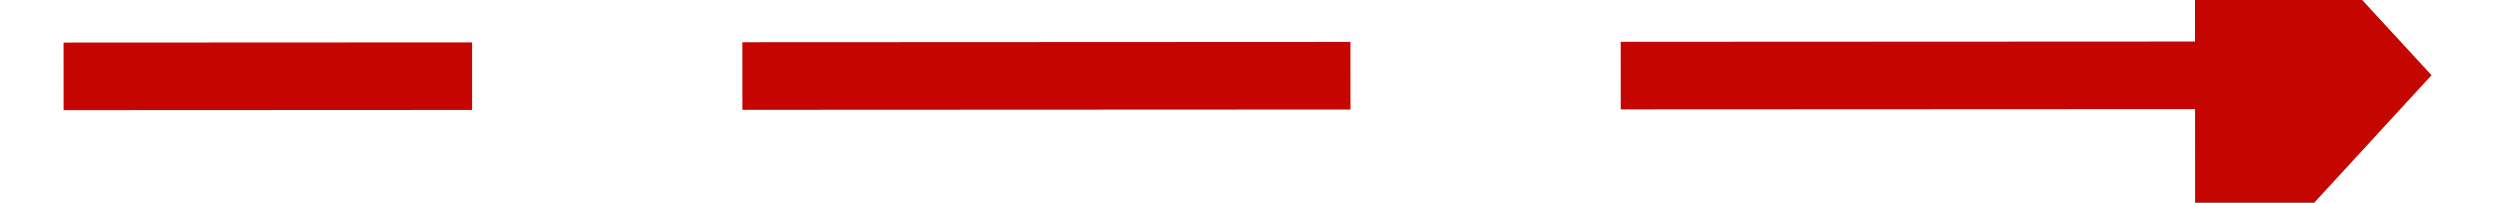 ﻿<?xml version="1.0" encoding="utf-8"?>
<svg version="1.1" xmlns:xlink="http://www.w3.org/1999/xlink" width="74px" height="6px" viewBox="468 258  74 6" xmlns="http://www.w3.org/2000/svg">
  <g transform="matrix(0.97 -0.243 0.243 0.97 -48.224 130.273 )">
    <path d="M 533.179 267.545  L 471 252  " stroke-width="2" stroke-dasharray="18,8" stroke="#c40500" fill="none" />
    <path d="M 530.366 274.675  L 539 269  L 534.052 259.929  L 530.366 274.675  Z " fill-rule="nonzero" fill="#c40500" stroke="none" />
  </g>
</svg>